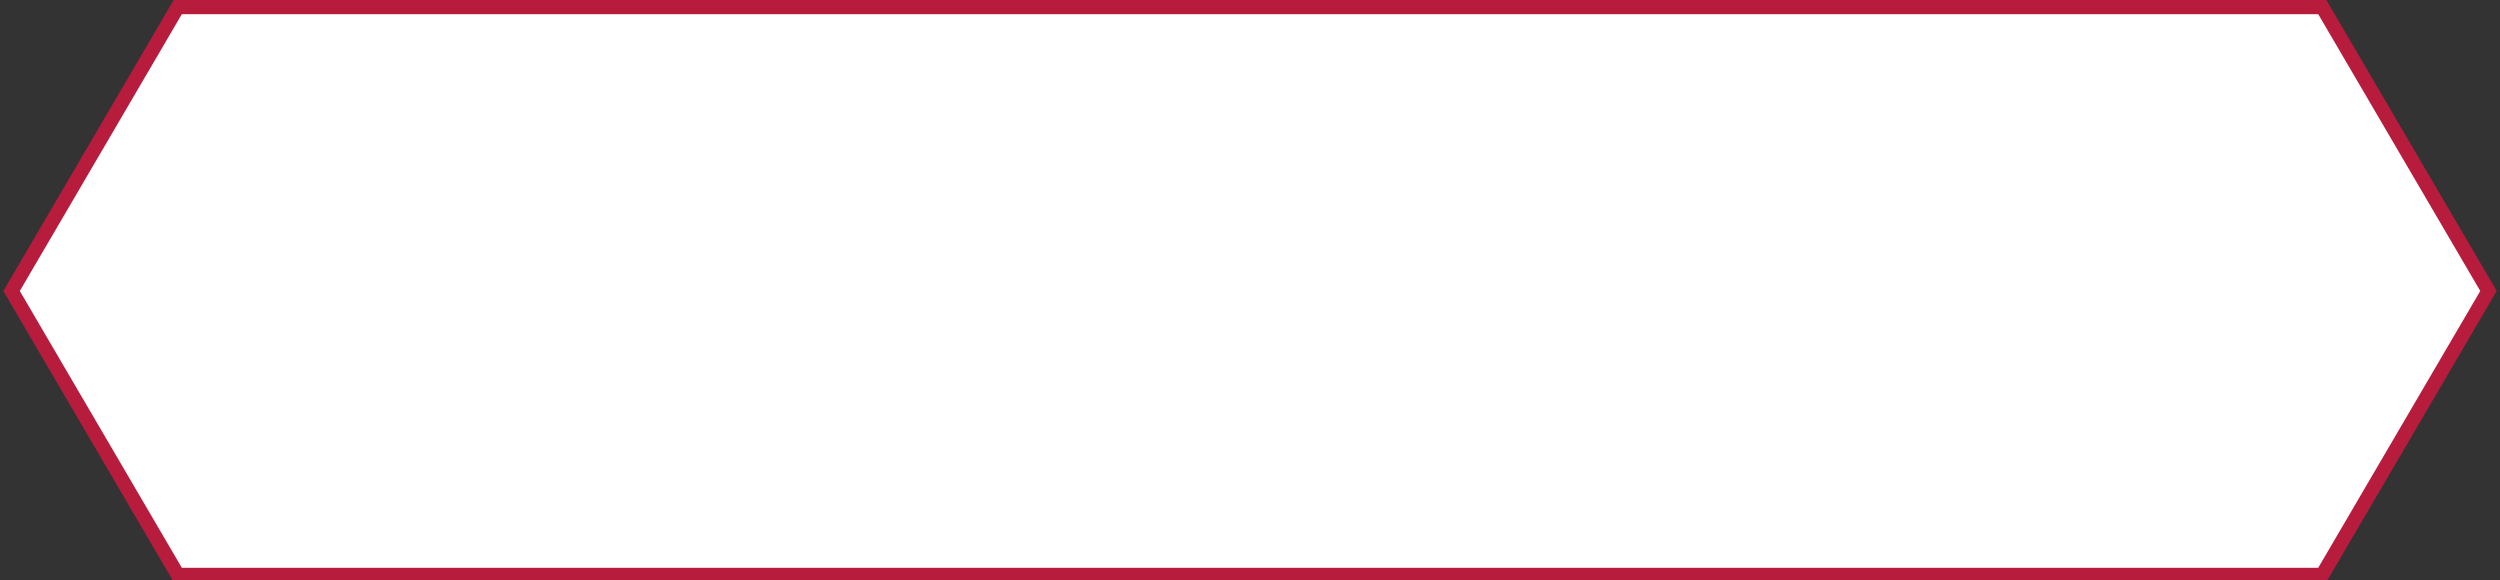 <?xml version="1.0" encoding="utf-8"?>
<!-- Generator: Adobe Illustrator 16.0.0, SVG Export Plug-In . SVG Version: 6.00 Build 0)  -->
<!DOCTYPE svg PUBLIC "-//W3C//DTD SVG 1.1//EN" "http://www.w3.org/Graphics/SVG/1.1/DTD/svg11.dtd">
<svg version="1.1" id="圖層_1" xmlns="http://www.w3.org/2000/svg" xmlns:xlink="http://www.w3.org/1999/xlink" x="0px" y="0px"
	 width="176.125px" height="40.875px" viewBox="0 0 176.125 40.875" enable-background="new 0 0 176.125 40.875"
	 xml:space="preserve">
<rect x="0" y="0" width="176.125" height="40.875" fill="#333333" stroke="none"/>
<polygon fill="#FFFFFF" stroke="#B81C3D" stroke-miterlimit="10" points="12.523,40.5 0.816,20.5 12.523,0.5 163.606,0.5 
	175.314,20.5 163.606,40.5 "/>
</svg>
